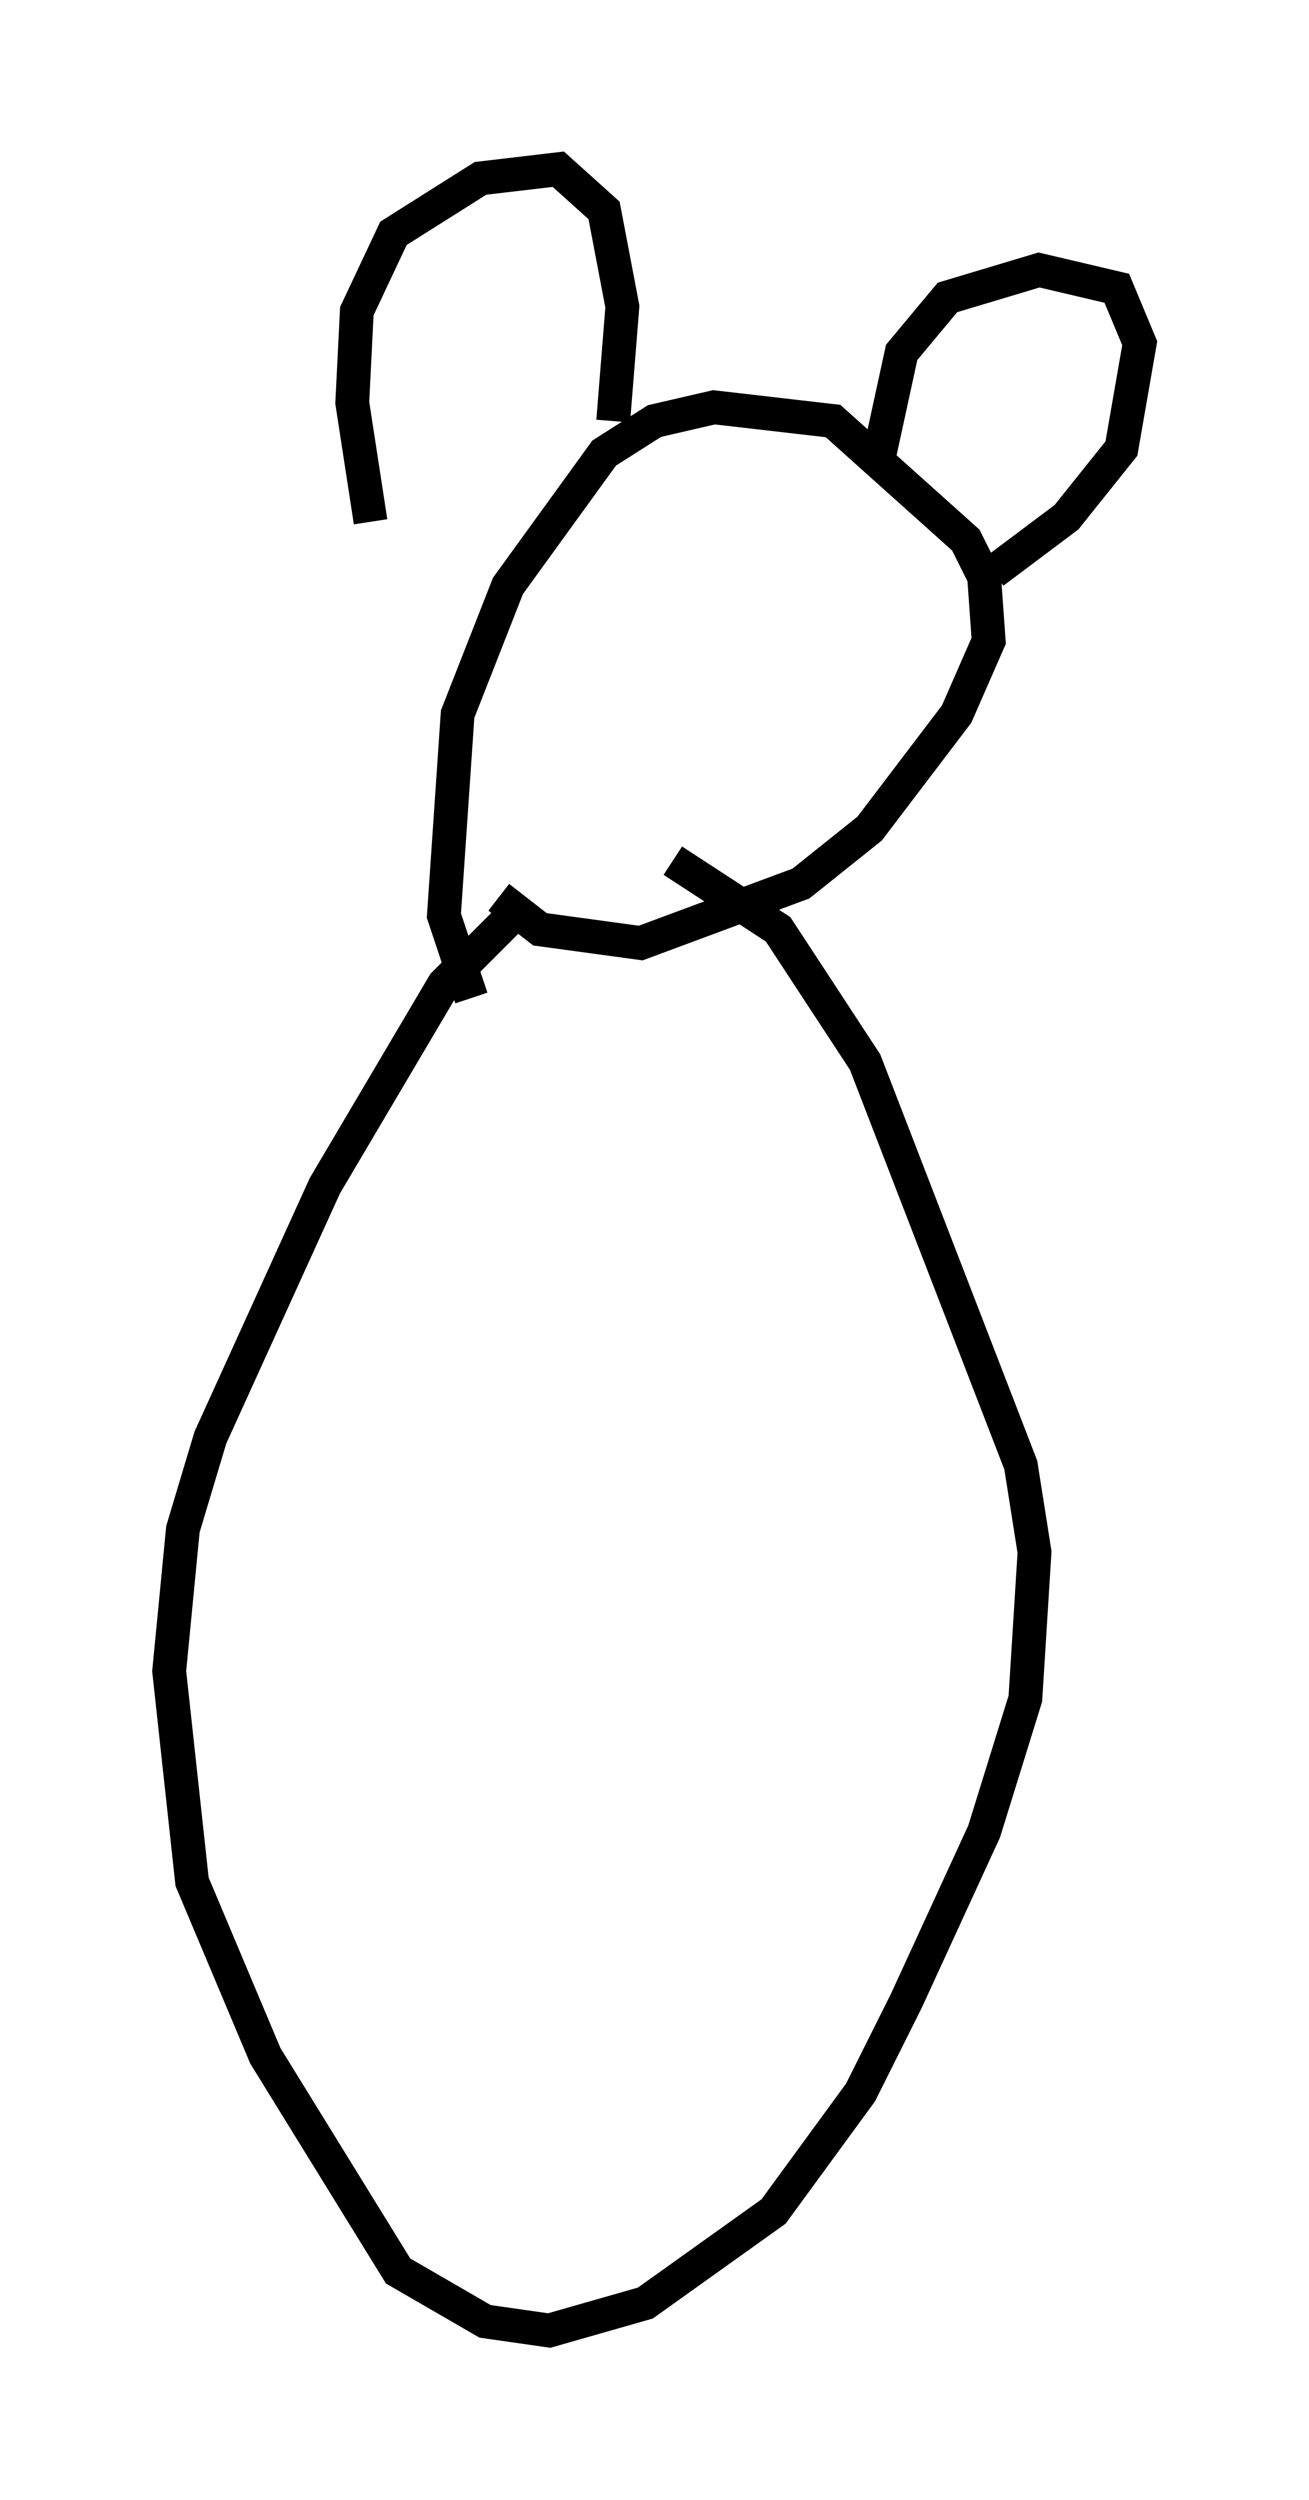 <?xml version="1.0" encoding="utf-8" ?>
<svg baseProfile="full" height="73.869" version="1.1" width="38.687" xmlns="http://www.w3.org/2000/svg" xmlns:ev="http://www.w3.org/2001/xml-events" xmlns:xlink="http://www.w3.org/1999/xlink"><defs /><rect fill="white" height="73.869" width="38.687" x="0" y="0" /><path d="M18.261, 25.027 m-2.842, 1.759 l-2.3, 2.3 -3.518, 5.954 l-3.383, 7.442 -0.812, 2.706 l-0.406, 4.195 0.677, 6.225 l2.165, 5.142 3.924, 6.36 l2.571, 1.488 1.894, 0.271 l2.842, -0.812 3.789, -2.706 l2.571, -3.518 1.353, -2.706 l2.3, -5.007 1.218, -3.924 l0.271, -4.33 -0.406, -2.571 l-4.601, -11.908 -2.571, -3.924 l-3.112, -2.03 m-5.954, 4.059 l-0.812, -2.436 0.406, -5.954 l1.488, -3.789 2.842, -3.924 l1.488, -0.947 1.759, -0.406 l3.518, 0.406 3.924, 3.518 l0.541, 1.083 0.135, 1.894 l-0.947, 2.165 -2.571, 3.383 l-2.03, 1.624 -4.736, 1.759 l-2.977, -0.406 -1.218, -0.947 m-3.789, -11.096 l-0.541, -3.518 0.135, -2.706 l1.083, -2.3 2.571, -1.624 l2.3, -0.271 1.353, 1.218 l0.541, 2.842 -0.271, 3.383 m7.848, 1.083 l0.677, -3.112 1.353, -1.624 l2.706, -0.812 2.3, 0.541 l0.677, 1.624 -0.541, 3.112 l-1.624, 2.03 -2.165, 1.624 " fill="none" stroke="black" stroke-width="1" /></svg>